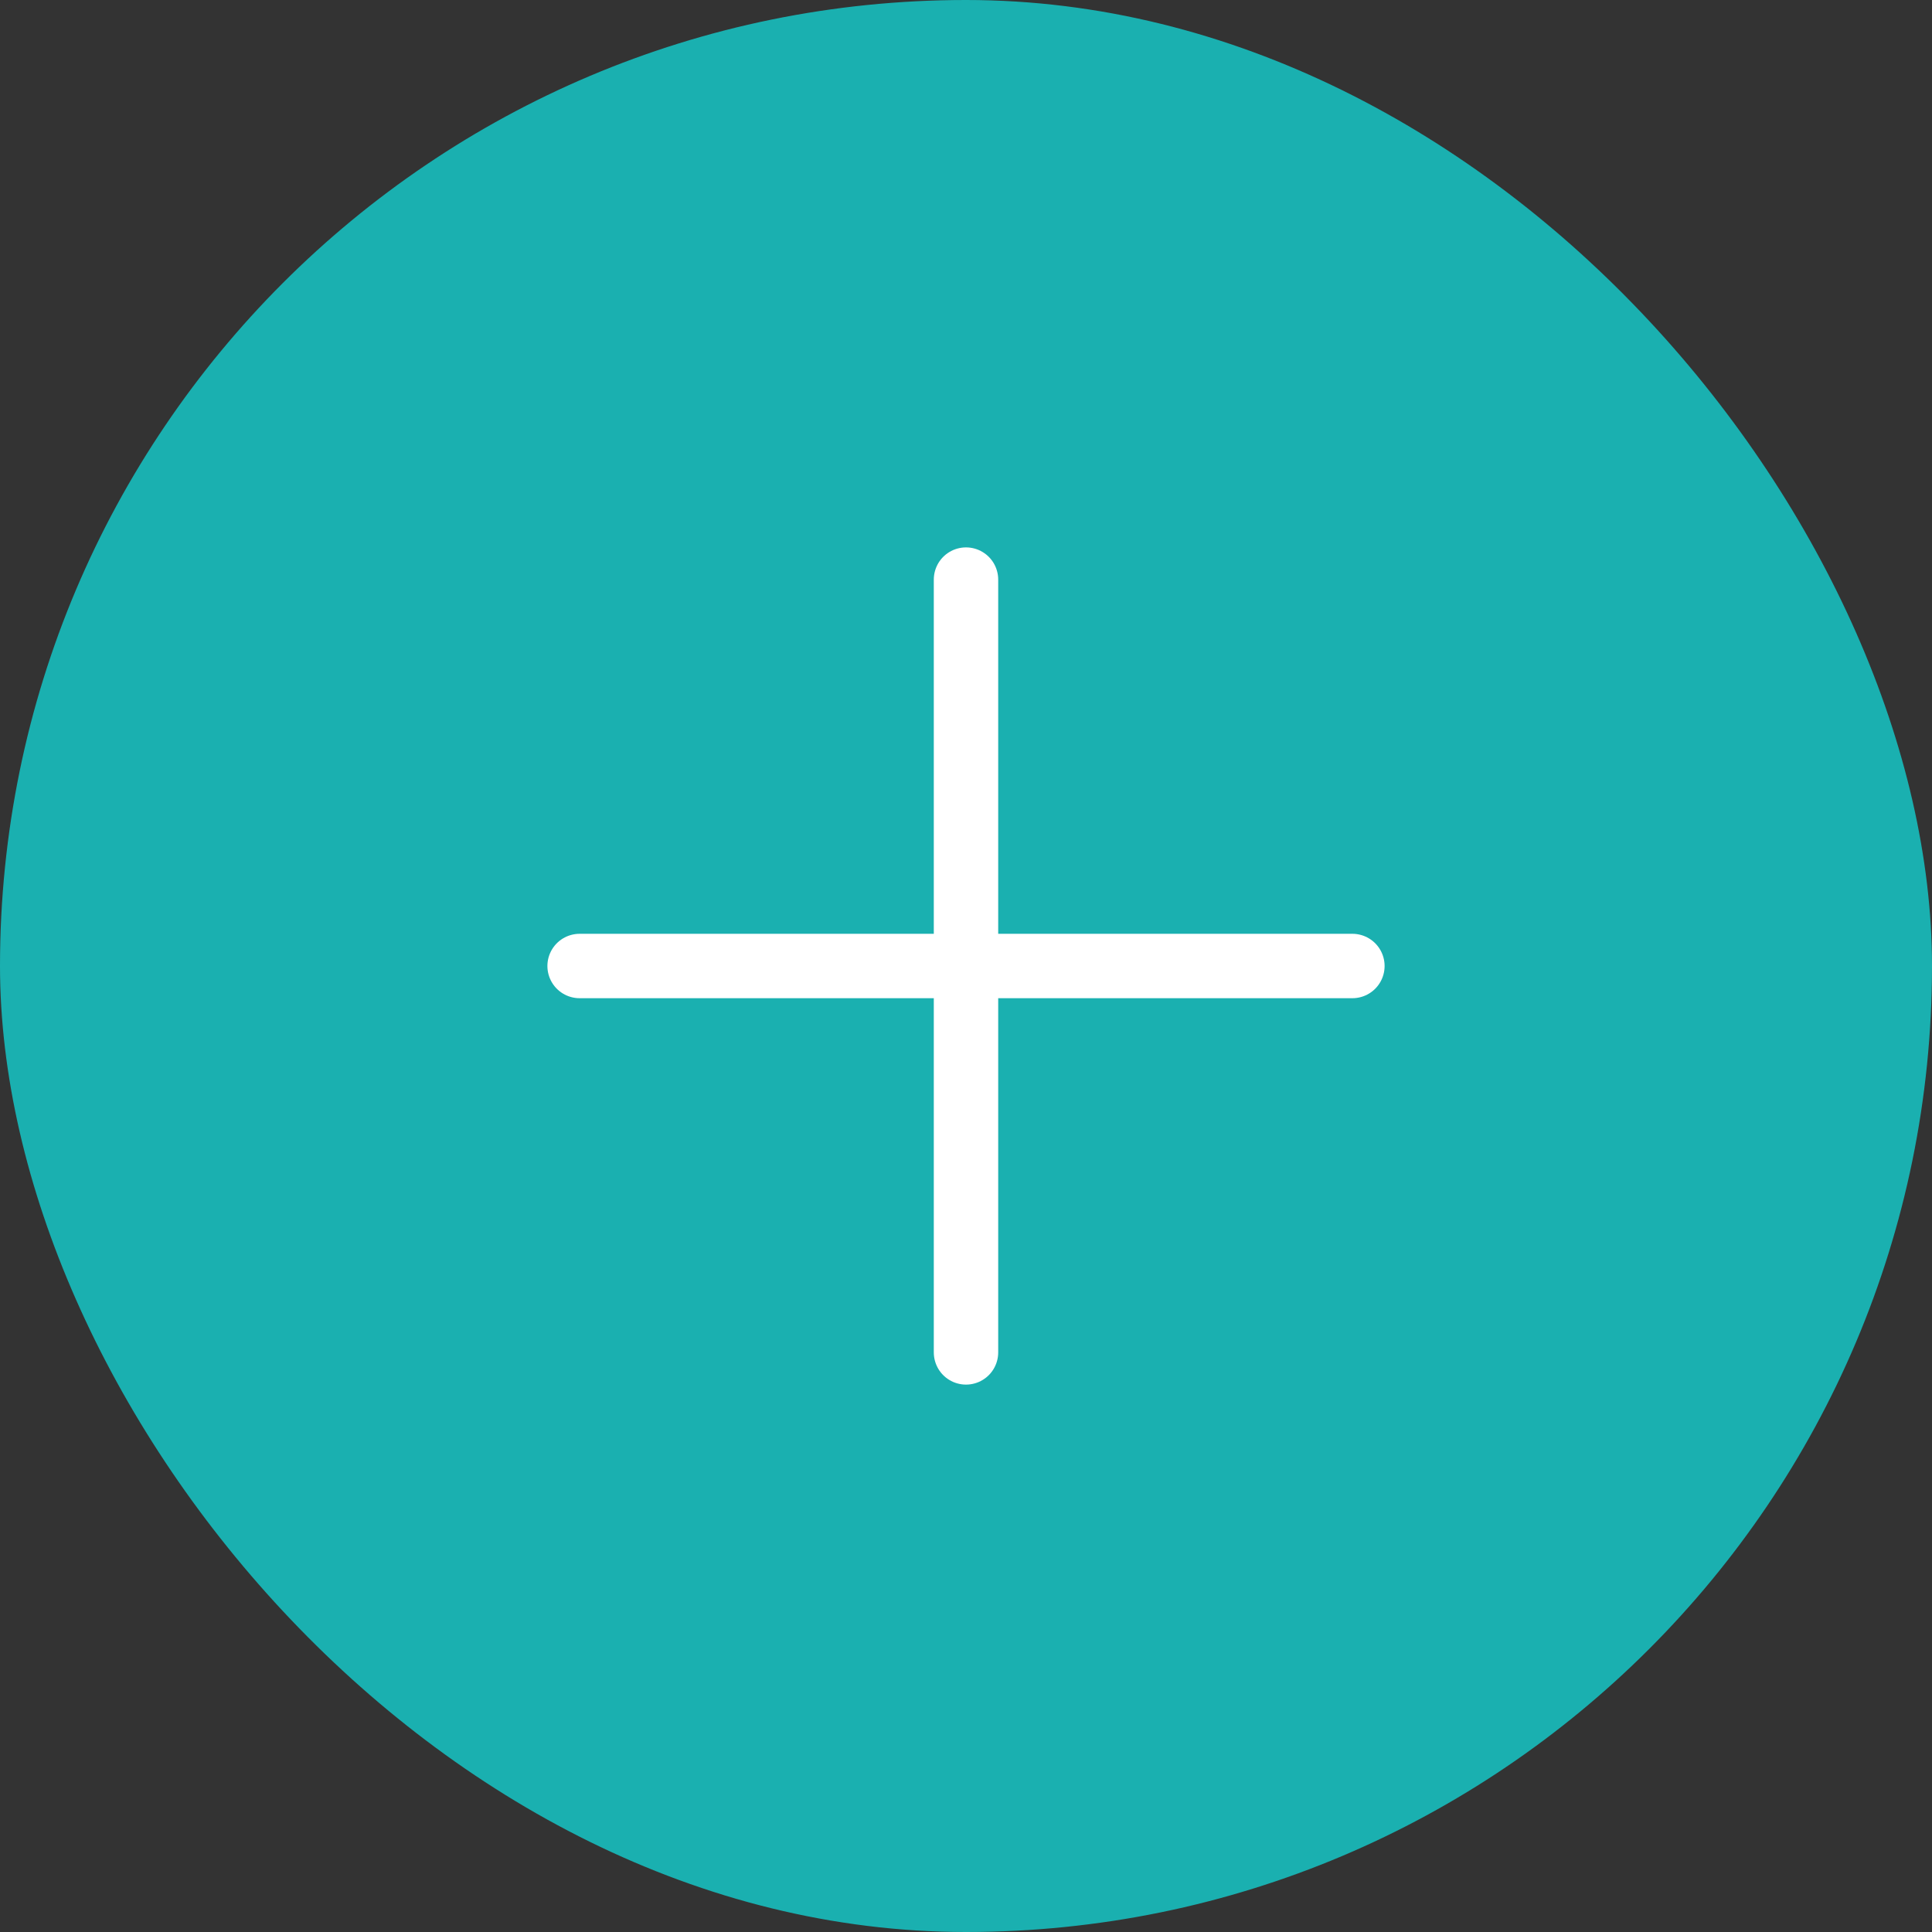 <svg width="30" height="30" viewBox="0 0 30 30" fill="none" xmlns="http://www.w3.org/2000/svg">
<rect x="0" y="0" width="30" height="30" fill="#333333" stroke="none"/>
<rect width="30" height="30" rx="15" fill="#1AB0B0"/>
<path d="M15 9V21" stroke="white" stroke-linecap="round" stroke-linejoin="round"/>
<path d="M9 15H21" stroke="white" stroke-linecap="round" stroke-linejoin="round"/>
</svg>
